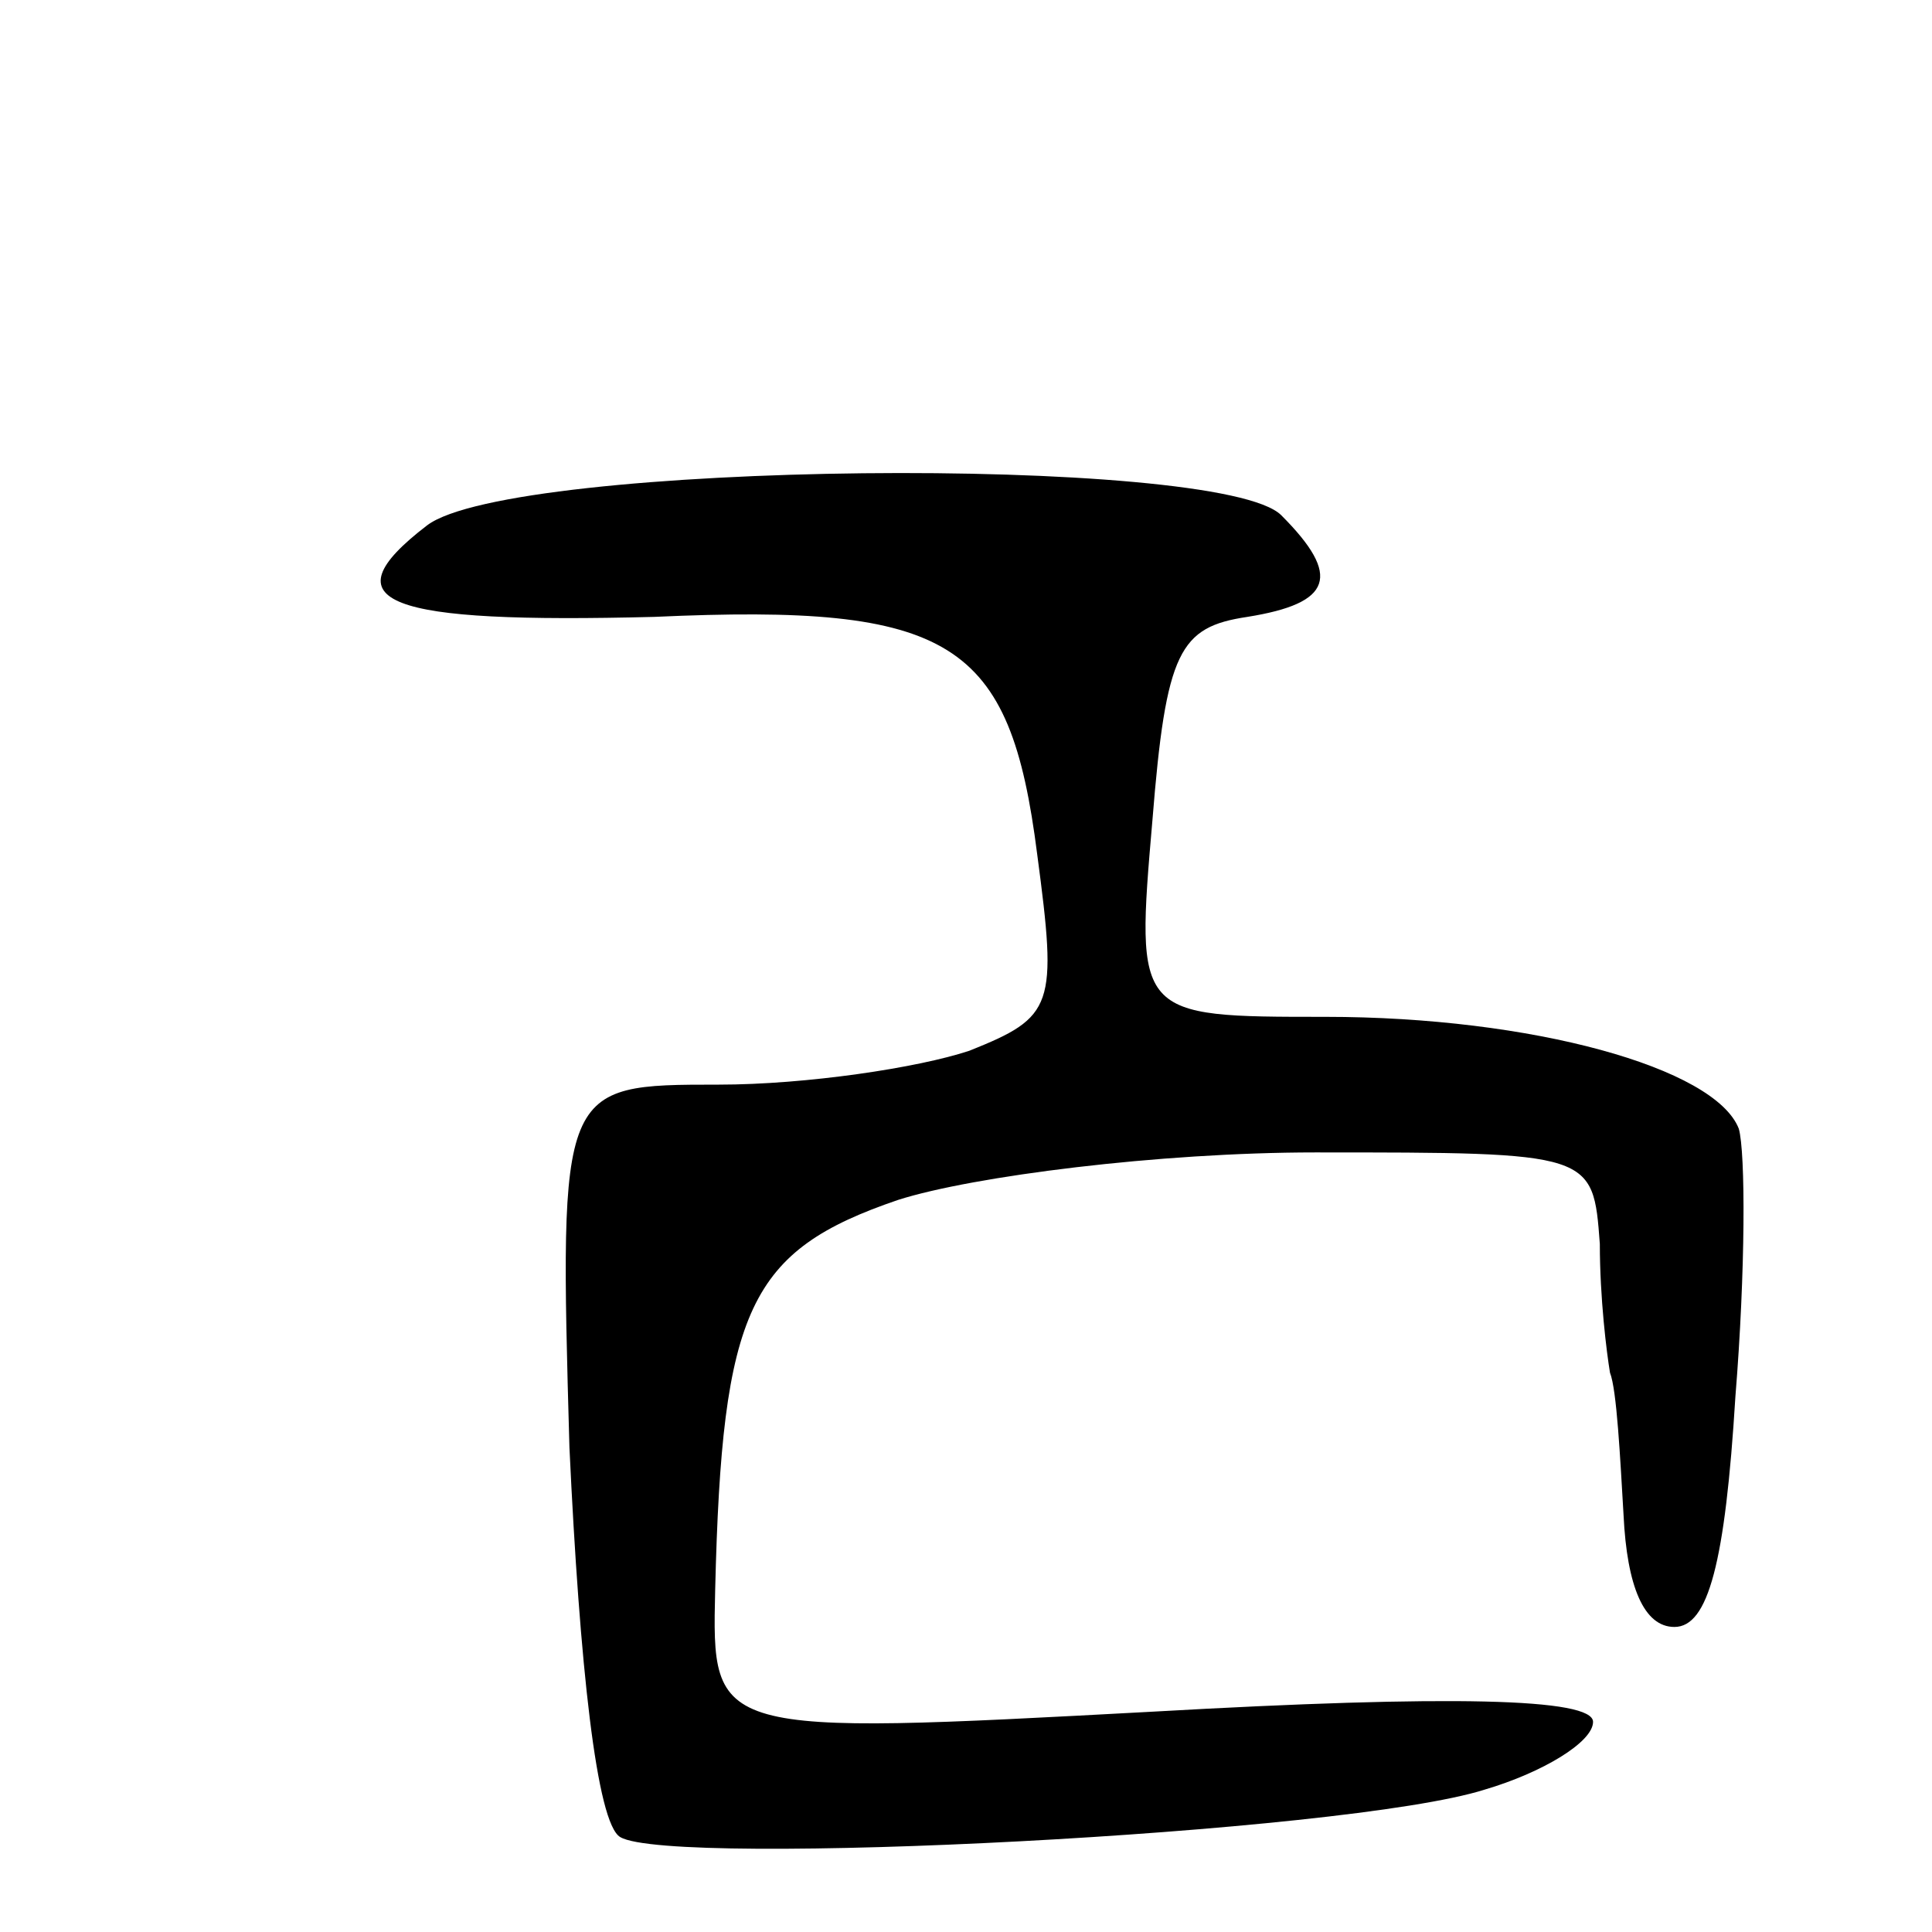 <svg version="1.0" xmlns="http://www.w3.org/2000/svg"
 width="57pt" height="57pt" viewBox="0 0 57 57"
 preserveAspectRatio="xMidYMid meet">
<g transform="translate(0,57) scale(0.1,-0.1)"
fill="#000000" stroke="none">
<path d="M126 415 c-30 -23 -12 -29 67 -27 88 4 105 -7 113 -70 6 -45 5 -48
-20 -58 -15 -5 -48 -10 -74 -10 -47 0 -47 0 -44 -107 3 -64 8 -111 15 -115 15
-9 214 1 255 14 17 5 32 14 32 20 0 7 -42 8 -130 3 -130 -7 -130 -7 -129 36 2
83 10 100 54 115 22 7 77 14 123 14 82 0 82 0 84 -27 0 -16 2 -32 3 -38 2 -5
3 -25 4 -42 1 -21 6 -33 15 -33 10 0 15 19 18 68 3 37 3 72 1 79 -7 18 -61 33
-122 33 -56 0 -56 0 -51 58 4 50 8 57 28 60 25 4 28 12 10 30 -18 18 -227 16
-252 -3z"/>
</g>
</svg>
